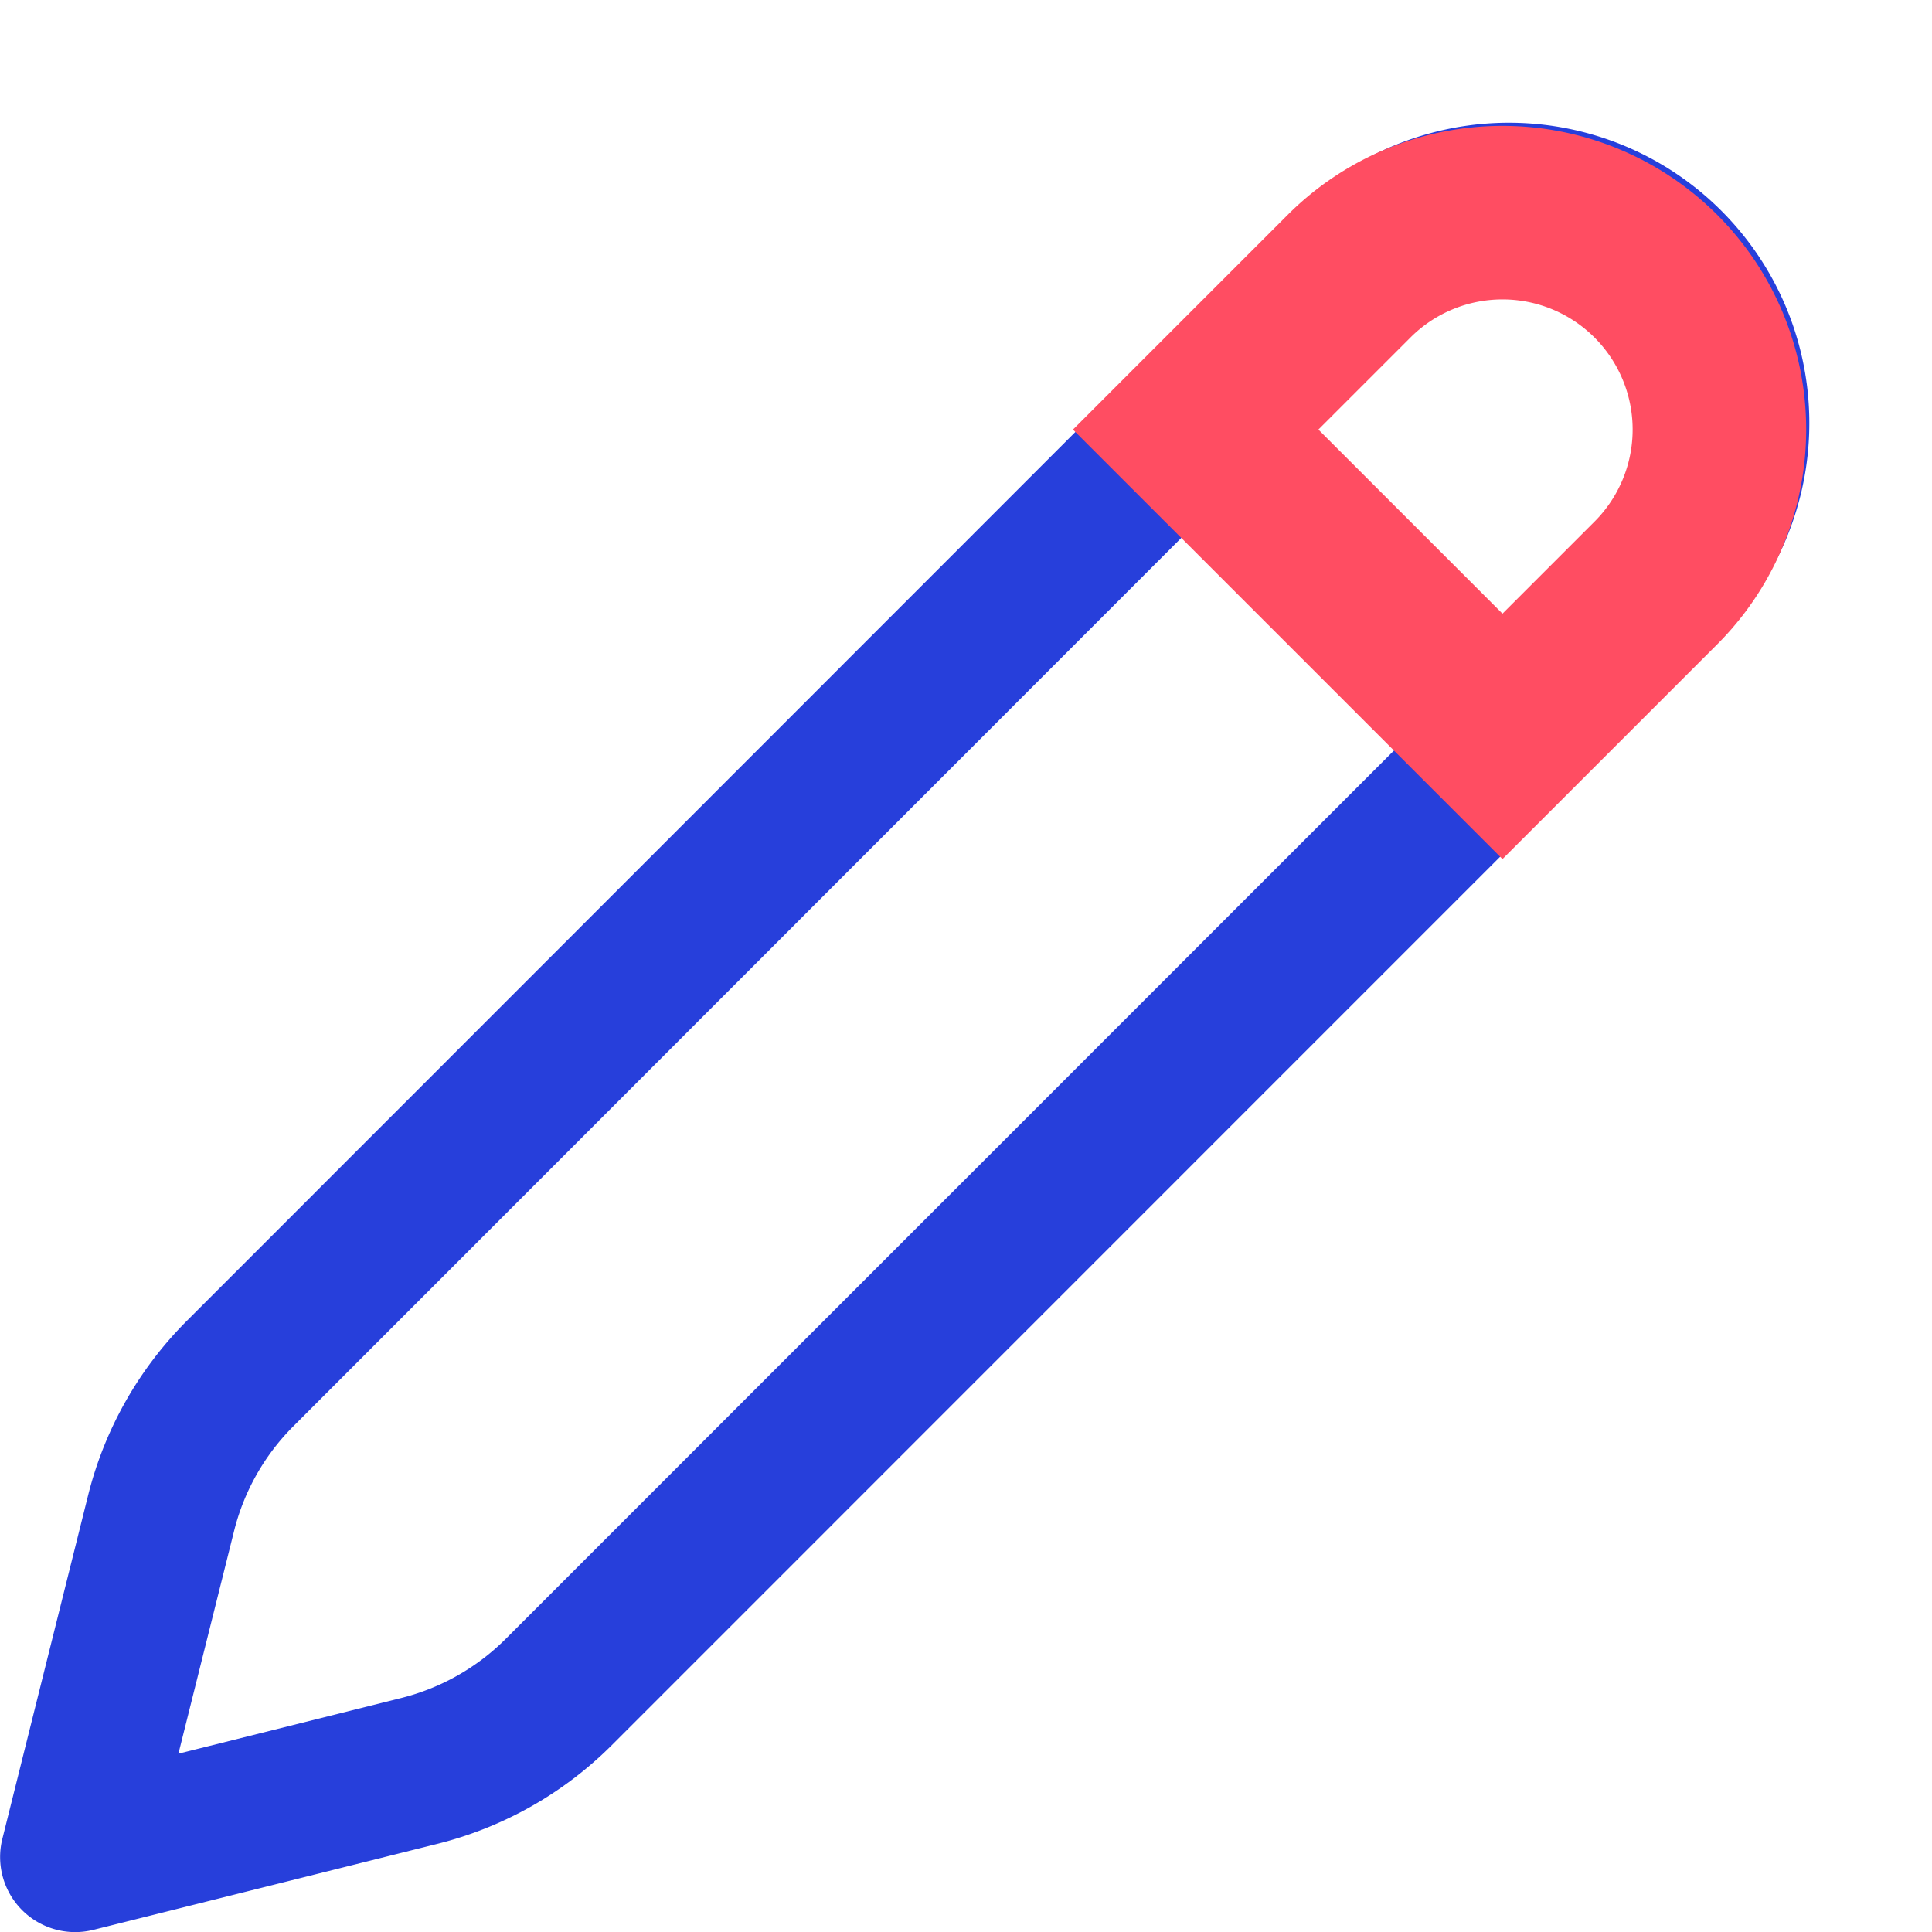 <svg xmlns="http://www.w3.org/2000/svg" width="17.812" height="17.812" viewBox="0 0 17.812 17.812">
  <g id="Group_52" data-name="Group 52" transform="translate(-116.659 -44.332)">
    <path id="Path_65" data-name="Path 65" d="M18.066,2.568a2.769,2.769,0,0,1,0,3.916L14.743,9.807,7.838,16.713a3.462,3.462,0,0,1-1.608.911l-3.172.793a.692.692,0,0,1-.84-.84L3.011,14.4A3.462,3.462,0,0,1,3.921,12.8L14.149,2.568A2.769,2.769,0,0,1,18.066,2.568Zm-4.9,2.937L4.9,13.775a2.077,2.077,0,0,0-.546.965l-.513,2.053,2.053-.513a2.077,2.077,0,0,0,.965-.546l8.269-8.27-.677-.677Zm1.958-1.958-.979.979,1.958,1.958.98-.979a1.385,1.385,0,0,0-1.958-1.958Z" transform="translate(114.463 43.707)" fill="#273fdb"/>
    <path id="Rectangle_34" data-name="Rectangle 34" d="M2,0H2A2,2,0,0,1,4,2V4A0,0,0,0,1,4,4H0A0,0,0,0,1,0,4V2A2,2,0,0,1,2,0Z" transform="translate(130.511 45.464) rotate(45)" fill="none" stroke="#ff4d62" stroke-width="1.6"/>
  </g>
</svg>

